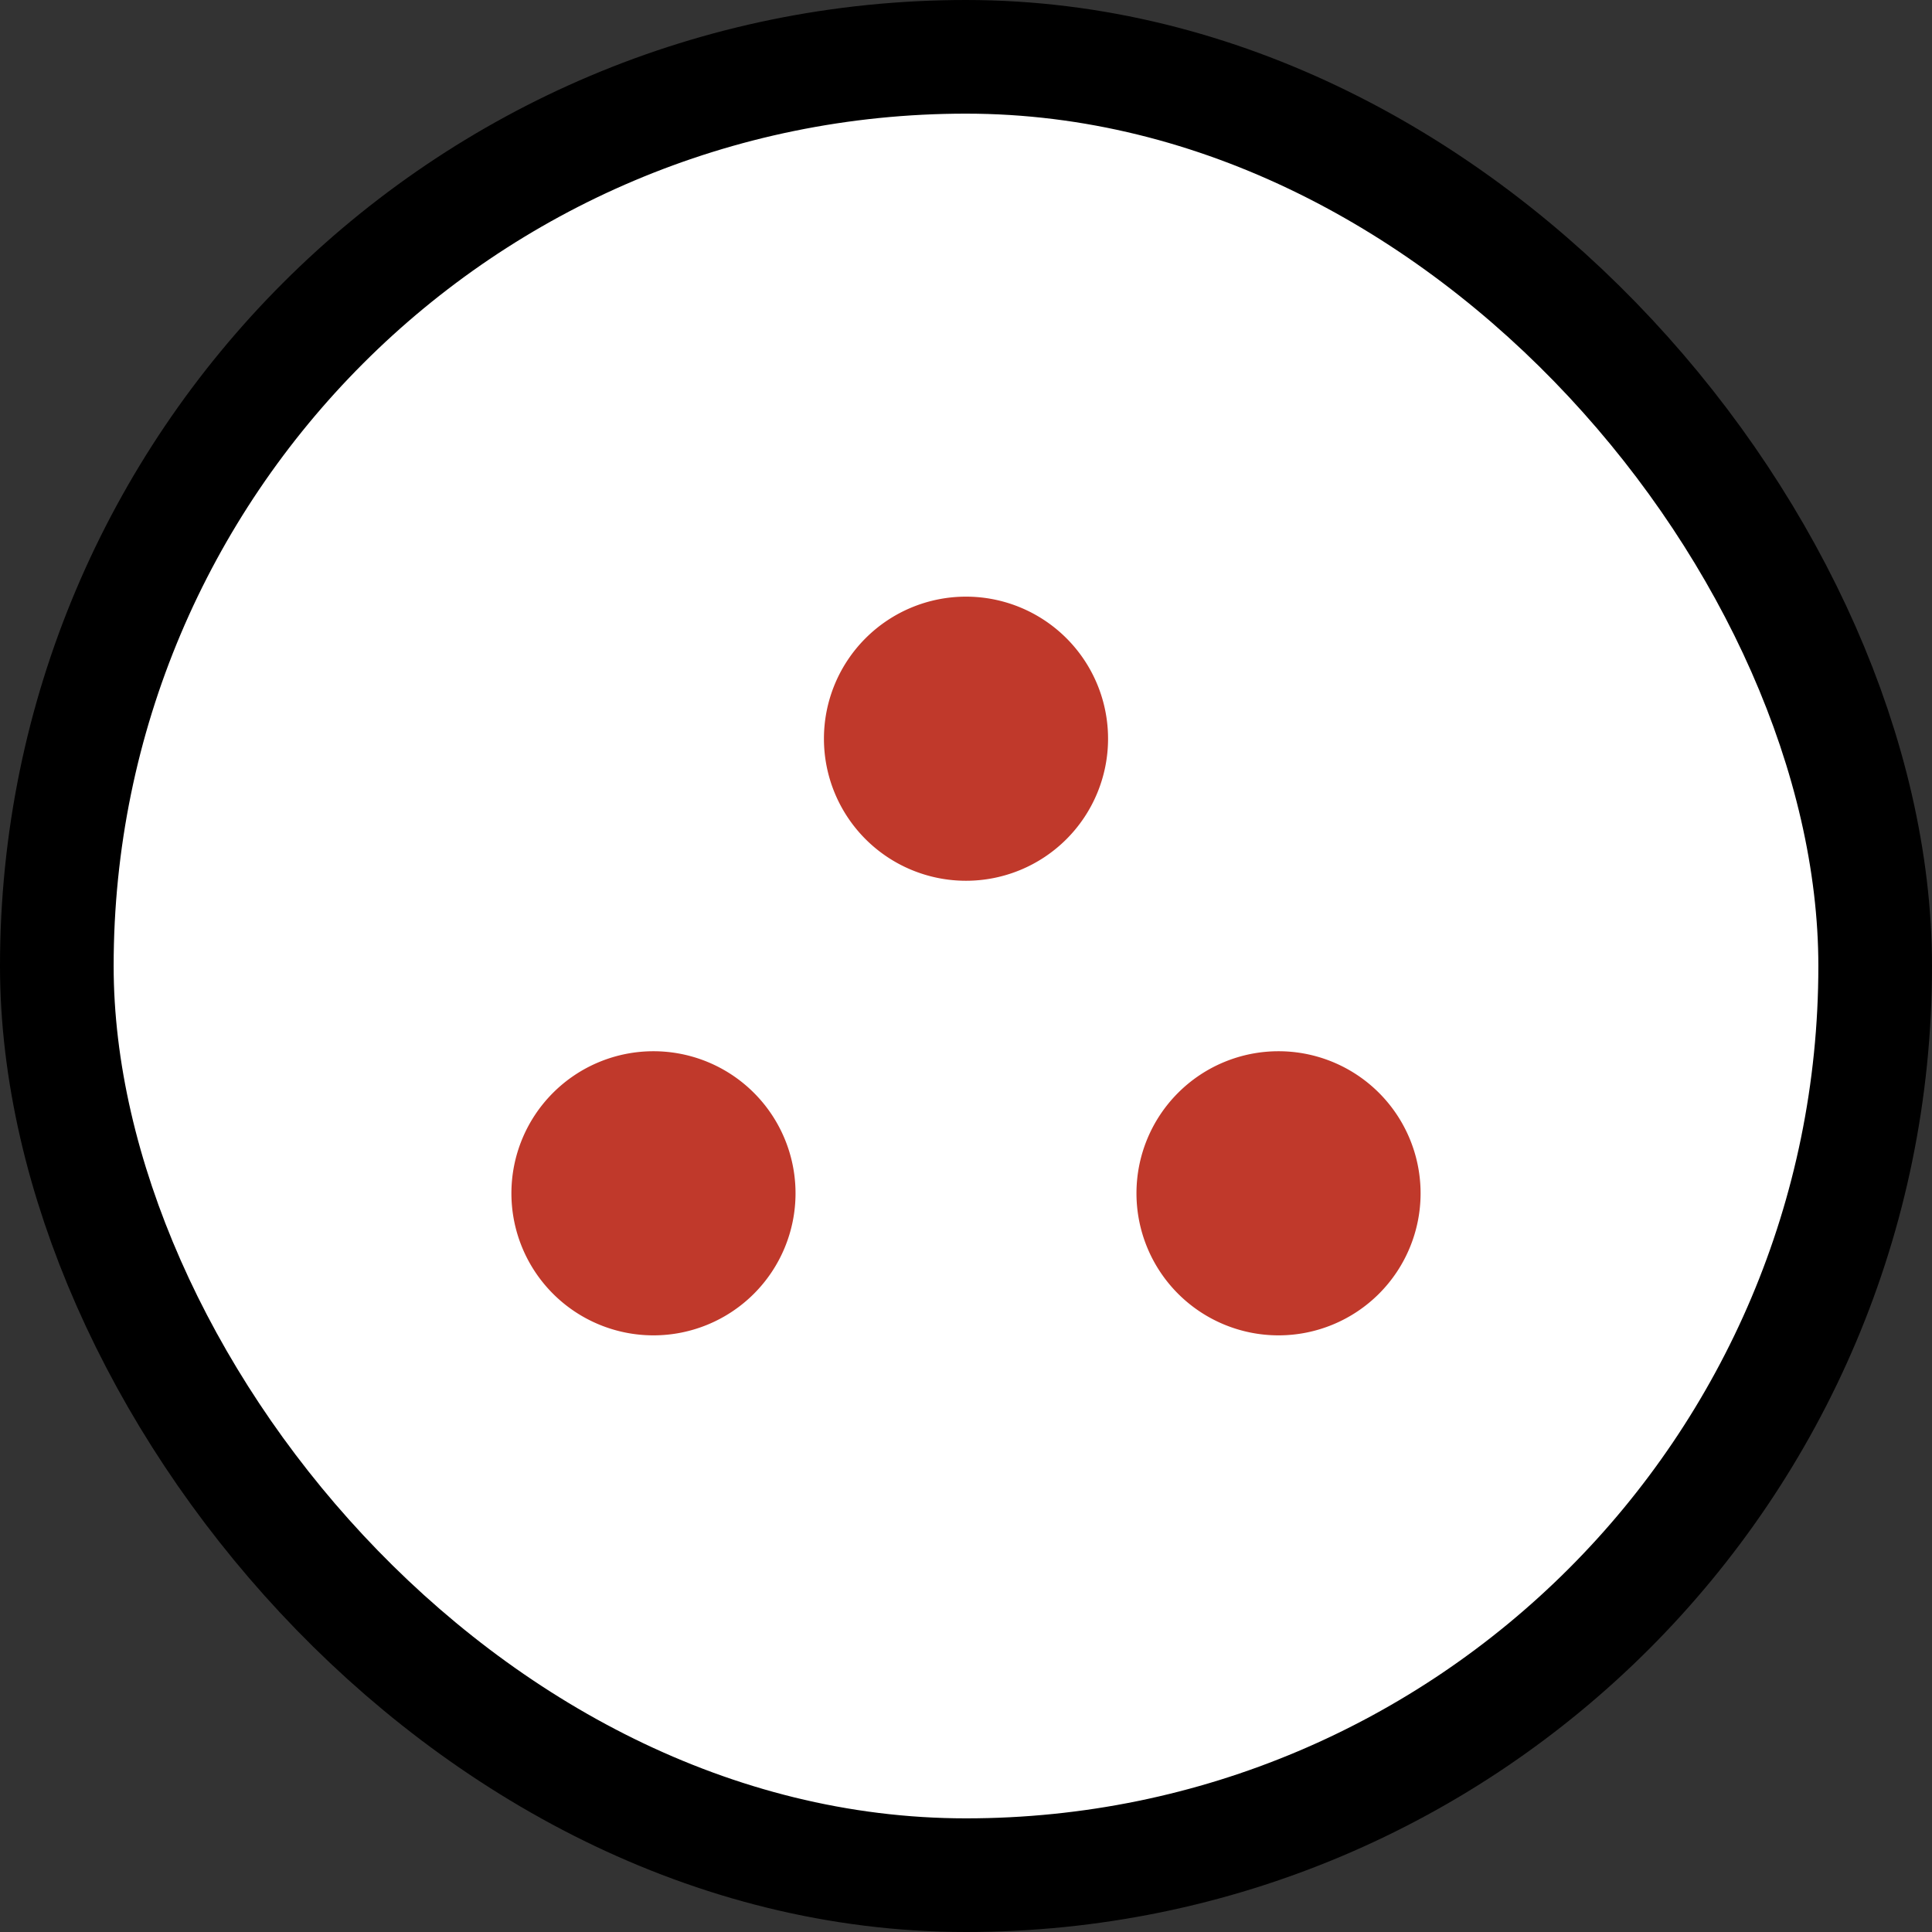 <svg xmlns="http://www.w3.org/2000/svg" viewBox="0 0 17 17" height="17" width="17"><rect x="0" y="0" width="17" height="17" fill="#333333" stroke="none"/><title>landmark-JP-11.svg</title><rect fill="none" x="0" y="0" width="17" height="17"></rect><rect x="1" y="1" rx="7.5" ry="7.5" width="15" height="15" stroke="#000" style="stroke-linejoin:round;stroke-miterlimit:4;" fill="#000" stroke-width="2"></rect><rect x="1" y="1" width="15" height="15" rx="7.5" ry="7.5" fill="#ffffff"></rect><path fill="#c0392b" transform="translate(3 3)" d="M6.75,3.5A1.25,1.25,0,1,1,5.5,2.25,1.25,1.25,0,0,1,6.75,3.5Zm-4,2.75A1.25,1.25,0,1,0,4,7.5,1.25,1.25,0,0,0,2.75,6.25Zm5.5,0A1.25,1.25,0,1,0,9.5,7.5,1.25,1.25,0,0,0,8.25,6.25Z"></path></svg>